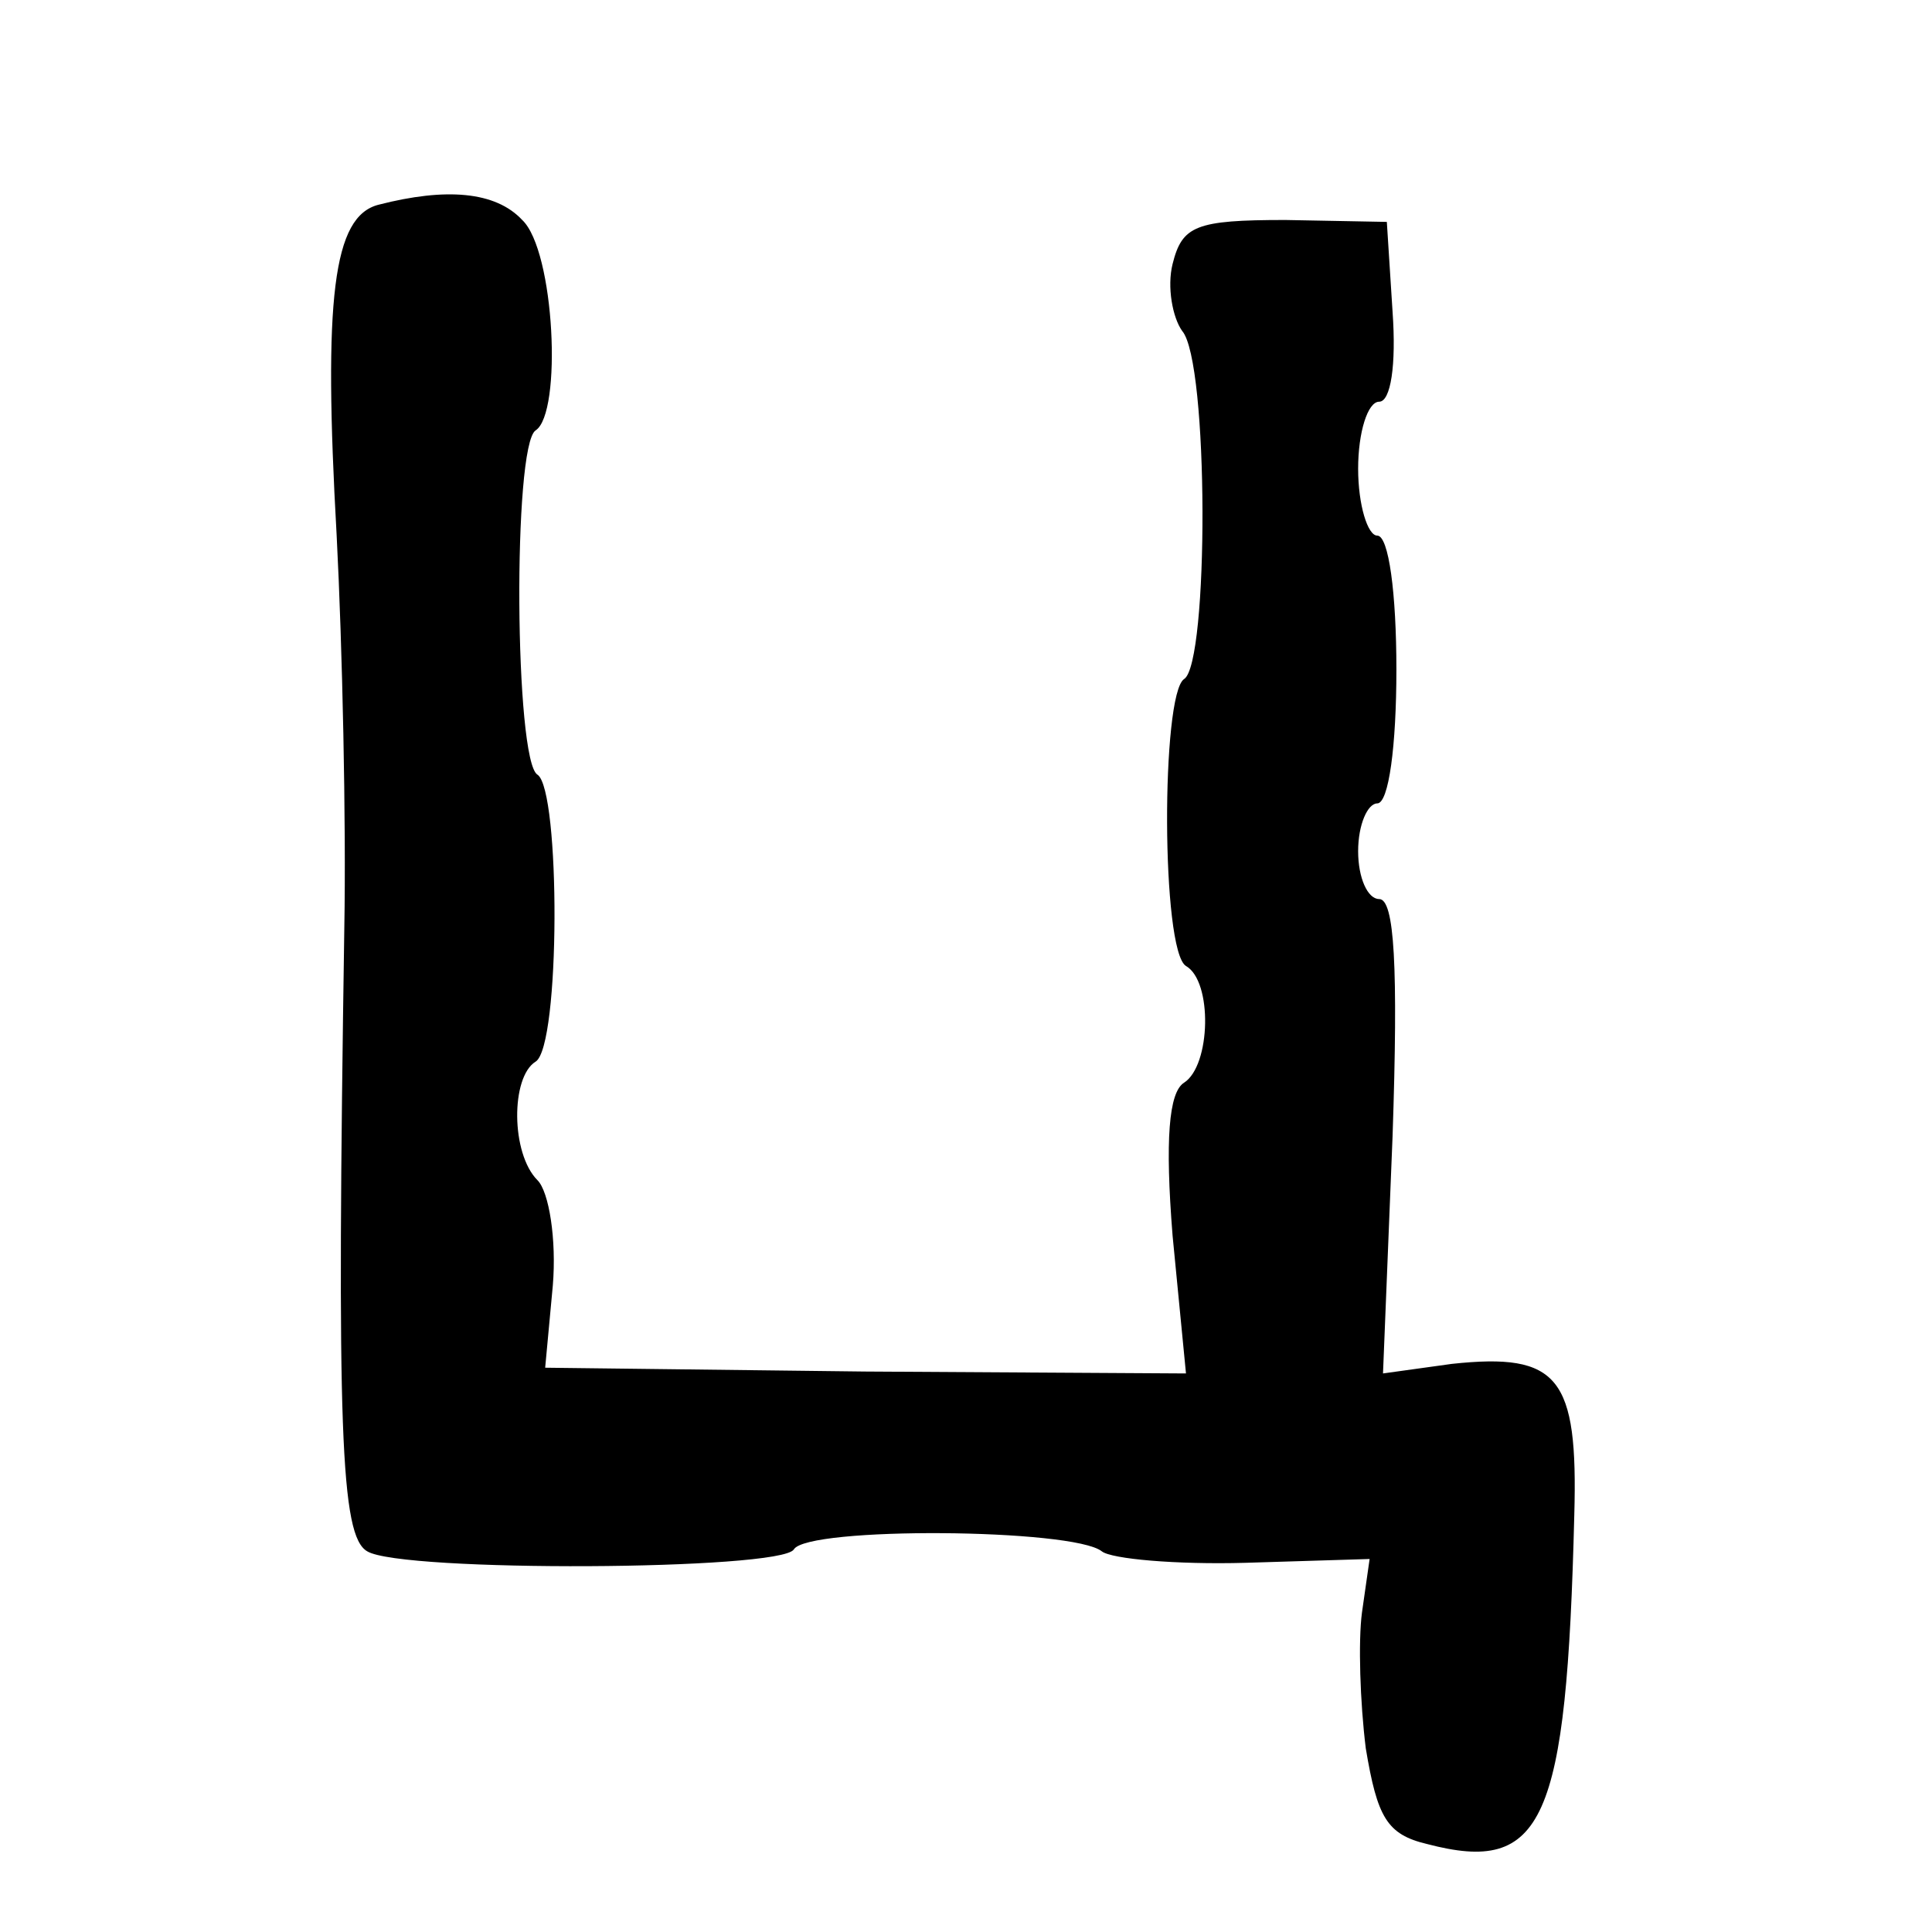<?xml version="1.0" standalone="no"?>
<!DOCTYPE svg PUBLIC "-//W3C//DTD SVG 20010904//EN"
 "http://www.w3.org/TR/2001/REC-SVG-20010904/DTD/svg10.dtd">
<svg version="1.0" xmlns="http://www.w3.org/2000/svg"
 width="101pt" height="101pt" viewBox="0 0 101 101"
 preserveAspectRatio="xMidYMid meet">
<g transform="translate(0,101) scale(0.1,-0.1)"
fill="#000000" stroke="none">
<path d="M198 903 c-24 -6 -29 -49 -22 -173 3 -58 5 -150 4 -205 -4 -263 -2
-318 12 -326 18 -11 216 -10 223 1 7 12 146 11 161 -1 5 -4 39 -7 75 -6 l65 2
-4 -28 c-2 -15 -1 -47 2 -71 6 -36 11 -45 32 -50 61 -16 73 11 77 172 2 72 -8
85 -64 79 l-36 -5 5 124 c3 89 1 124 -7 124 -6 0 -11 11 -11 25 0 14 5 25 10
25 6 0 10 30 10 70 0 40 -4 70 -10 70 -5 0 -10 16 -10 35 0 19 5 35 11 35 6 0
9 19 7 47 l-3 47 -53 1 c-47 0 -54 -3 -59 -23 -3 -12 0 -28 5 -35 14 -16 14
-174 1 -182 -12 -8 -12 -142 1 -150 14 -8 13 -52 -1 -61 -8 -5 -10 -30 -6 -80
l7 -72 -168 1 -167 2 4 43 c2 24 -2 49 -8 55 -14 14 -14 54 -1 62 13 8 13 142
1 150 -12 7 -13 172 -1 180 14 9 10 94 -7 110 -14 15 -40 17 -75 8z"/>
</g>
</svg>
